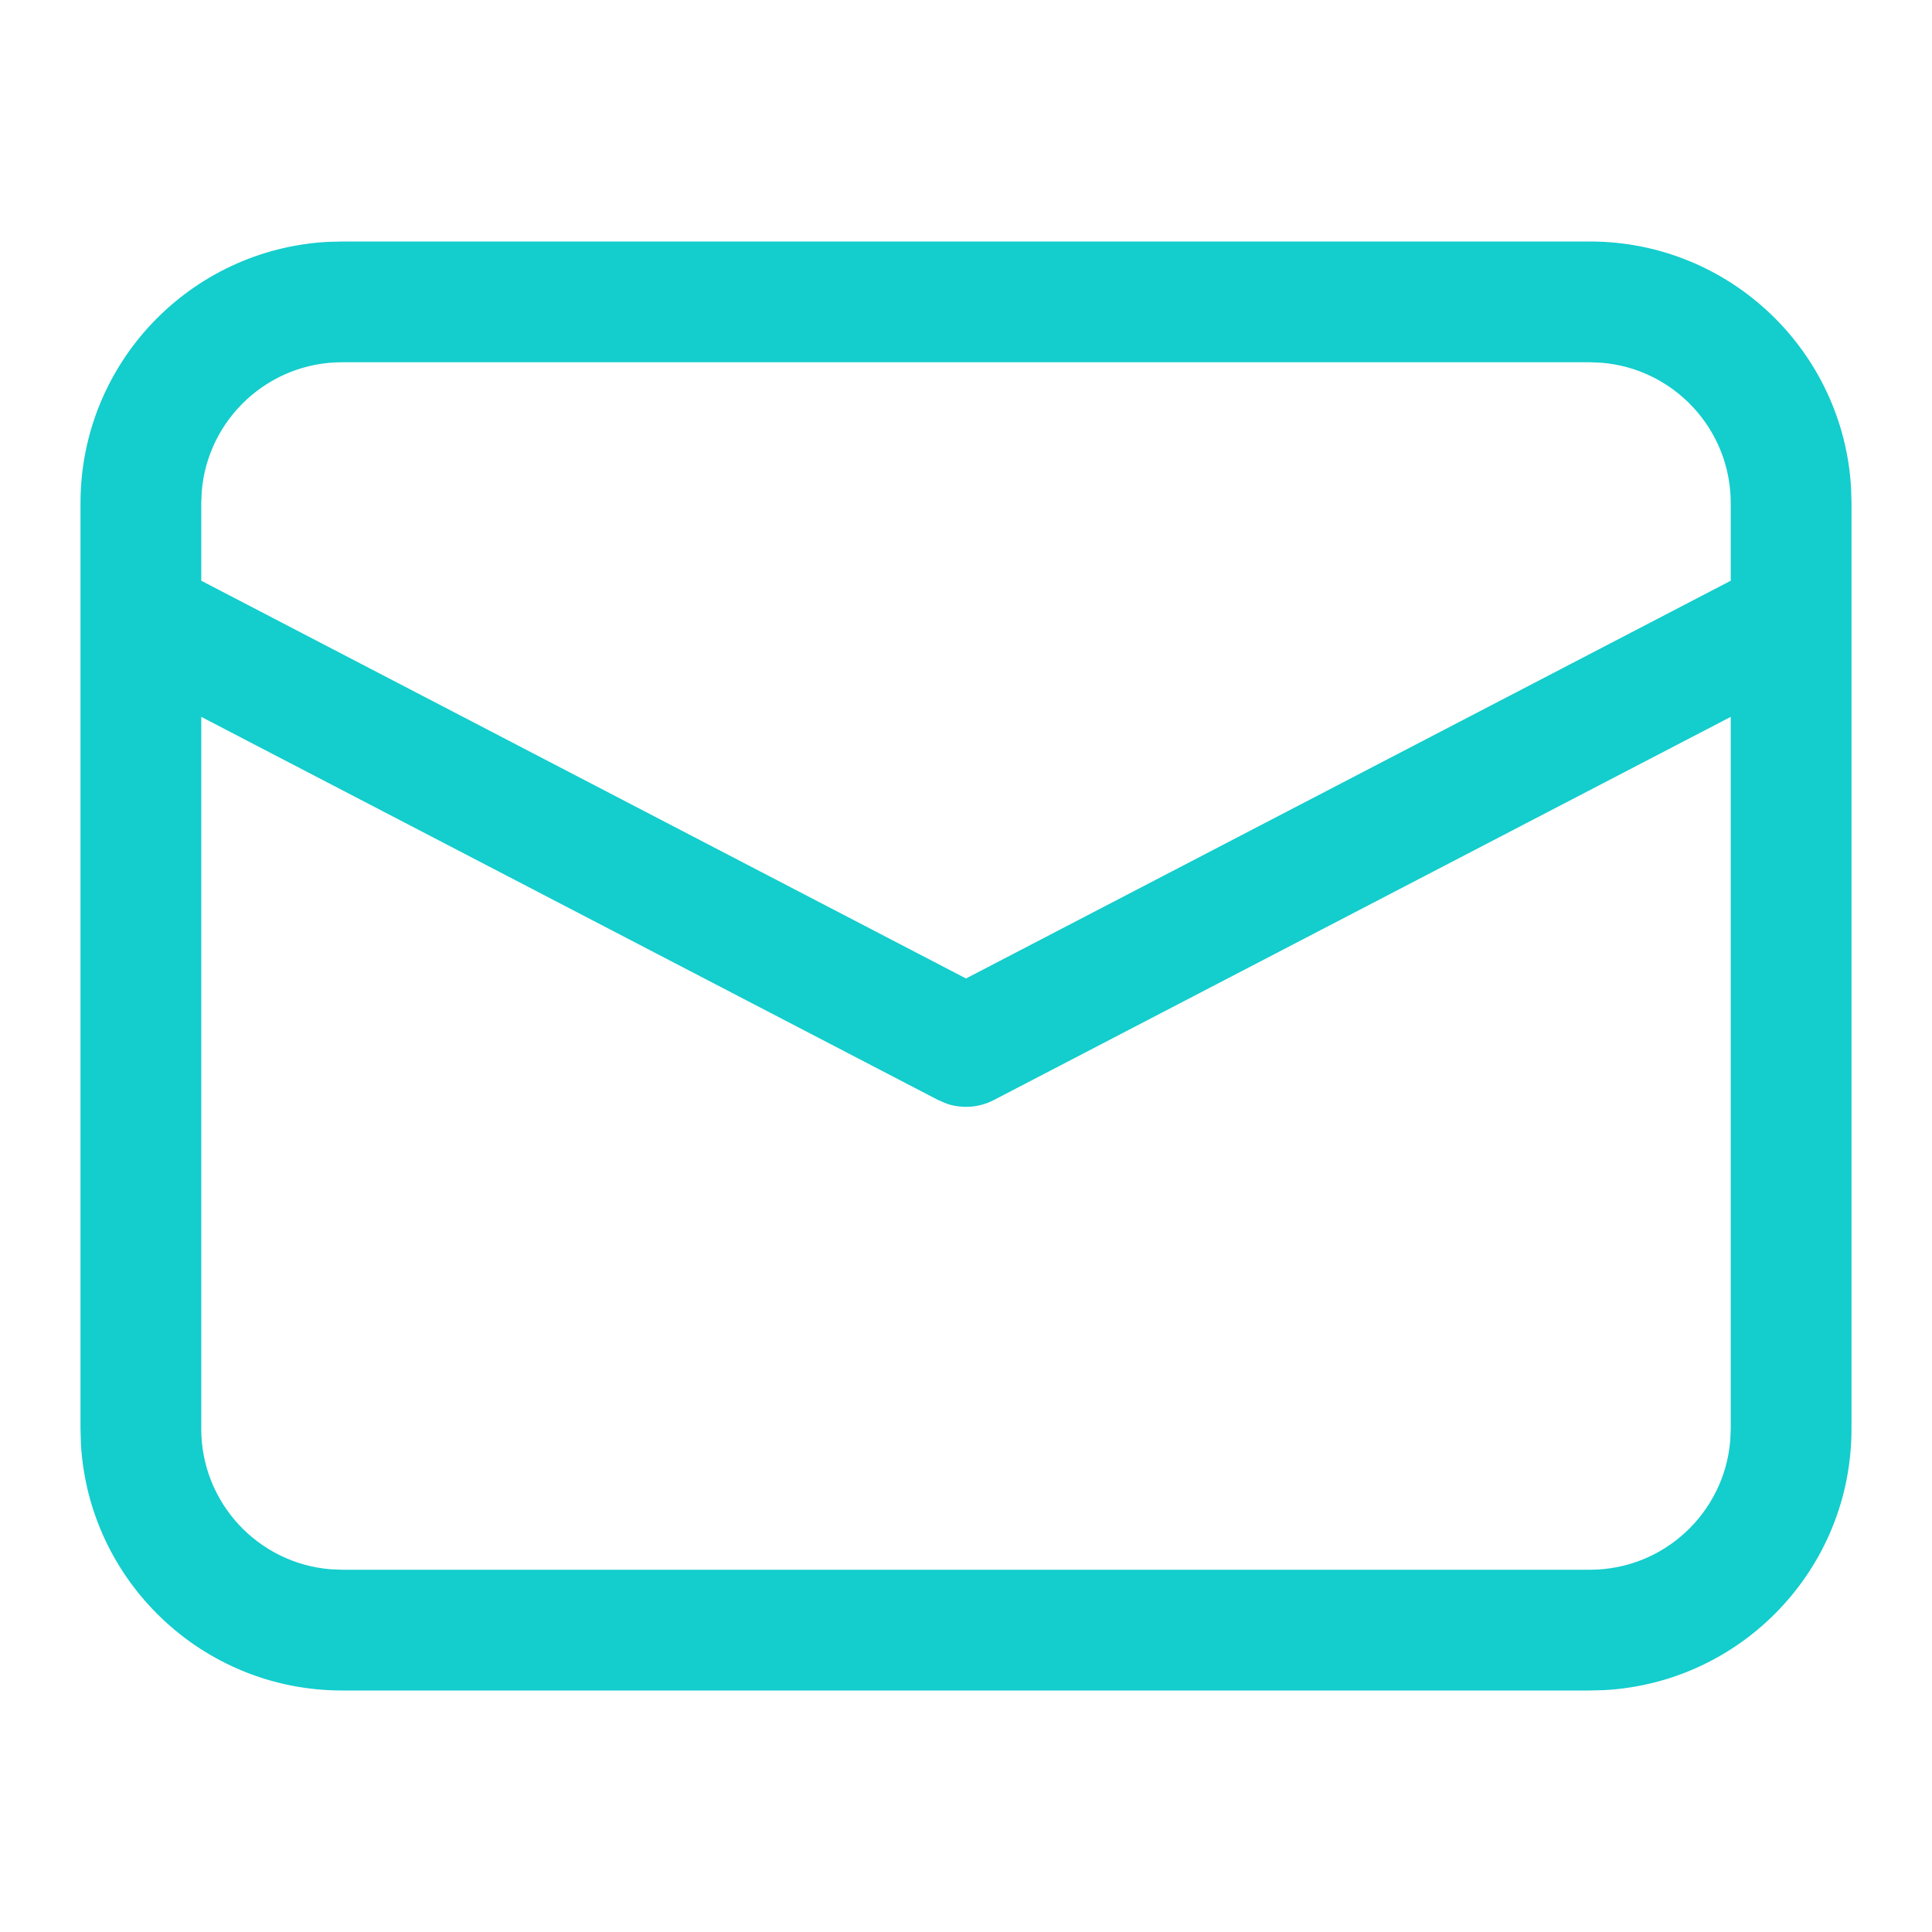 <svg width="24" height="24" viewBox="0 0 24 24" fill="none" xmlns="http://www.w3.org/2000/svg">
<path d="M4.25 3H19.75C21.483 3 22.899 4.356 22.995 6.066L23 6.25V17.75C23 19.483 21.643 20.899 19.934 20.995L19.75 21H4.25C2.517 21 1.101 19.643 1.005 17.934L1 17.75V6.25C1 4.517 2.356 3.101 4.066 3.005L4.25 3H19.75H4.25ZM21.5 8.905L12.346 13.665C12.165 13.759 11.956 13.775 11.765 13.712L11.654 13.665L2.5 8.905V17.75C2.5 18.668 3.207 19.421 4.106 19.494L4.25 19.5H19.75C20.668 19.5 21.421 18.793 21.494 17.893L21.5 17.75V8.905ZM19.75 4.5H4.25C3.332 4.5 2.579 5.207 2.506 6.106L2.5 6.25V7.214L12 12.155L21.5 7.214V6.25C21.5 5.332 20.793 4.579 19.893 4.506L19.75 4.5Z" fill="#14CDCD"/>
</svg>
